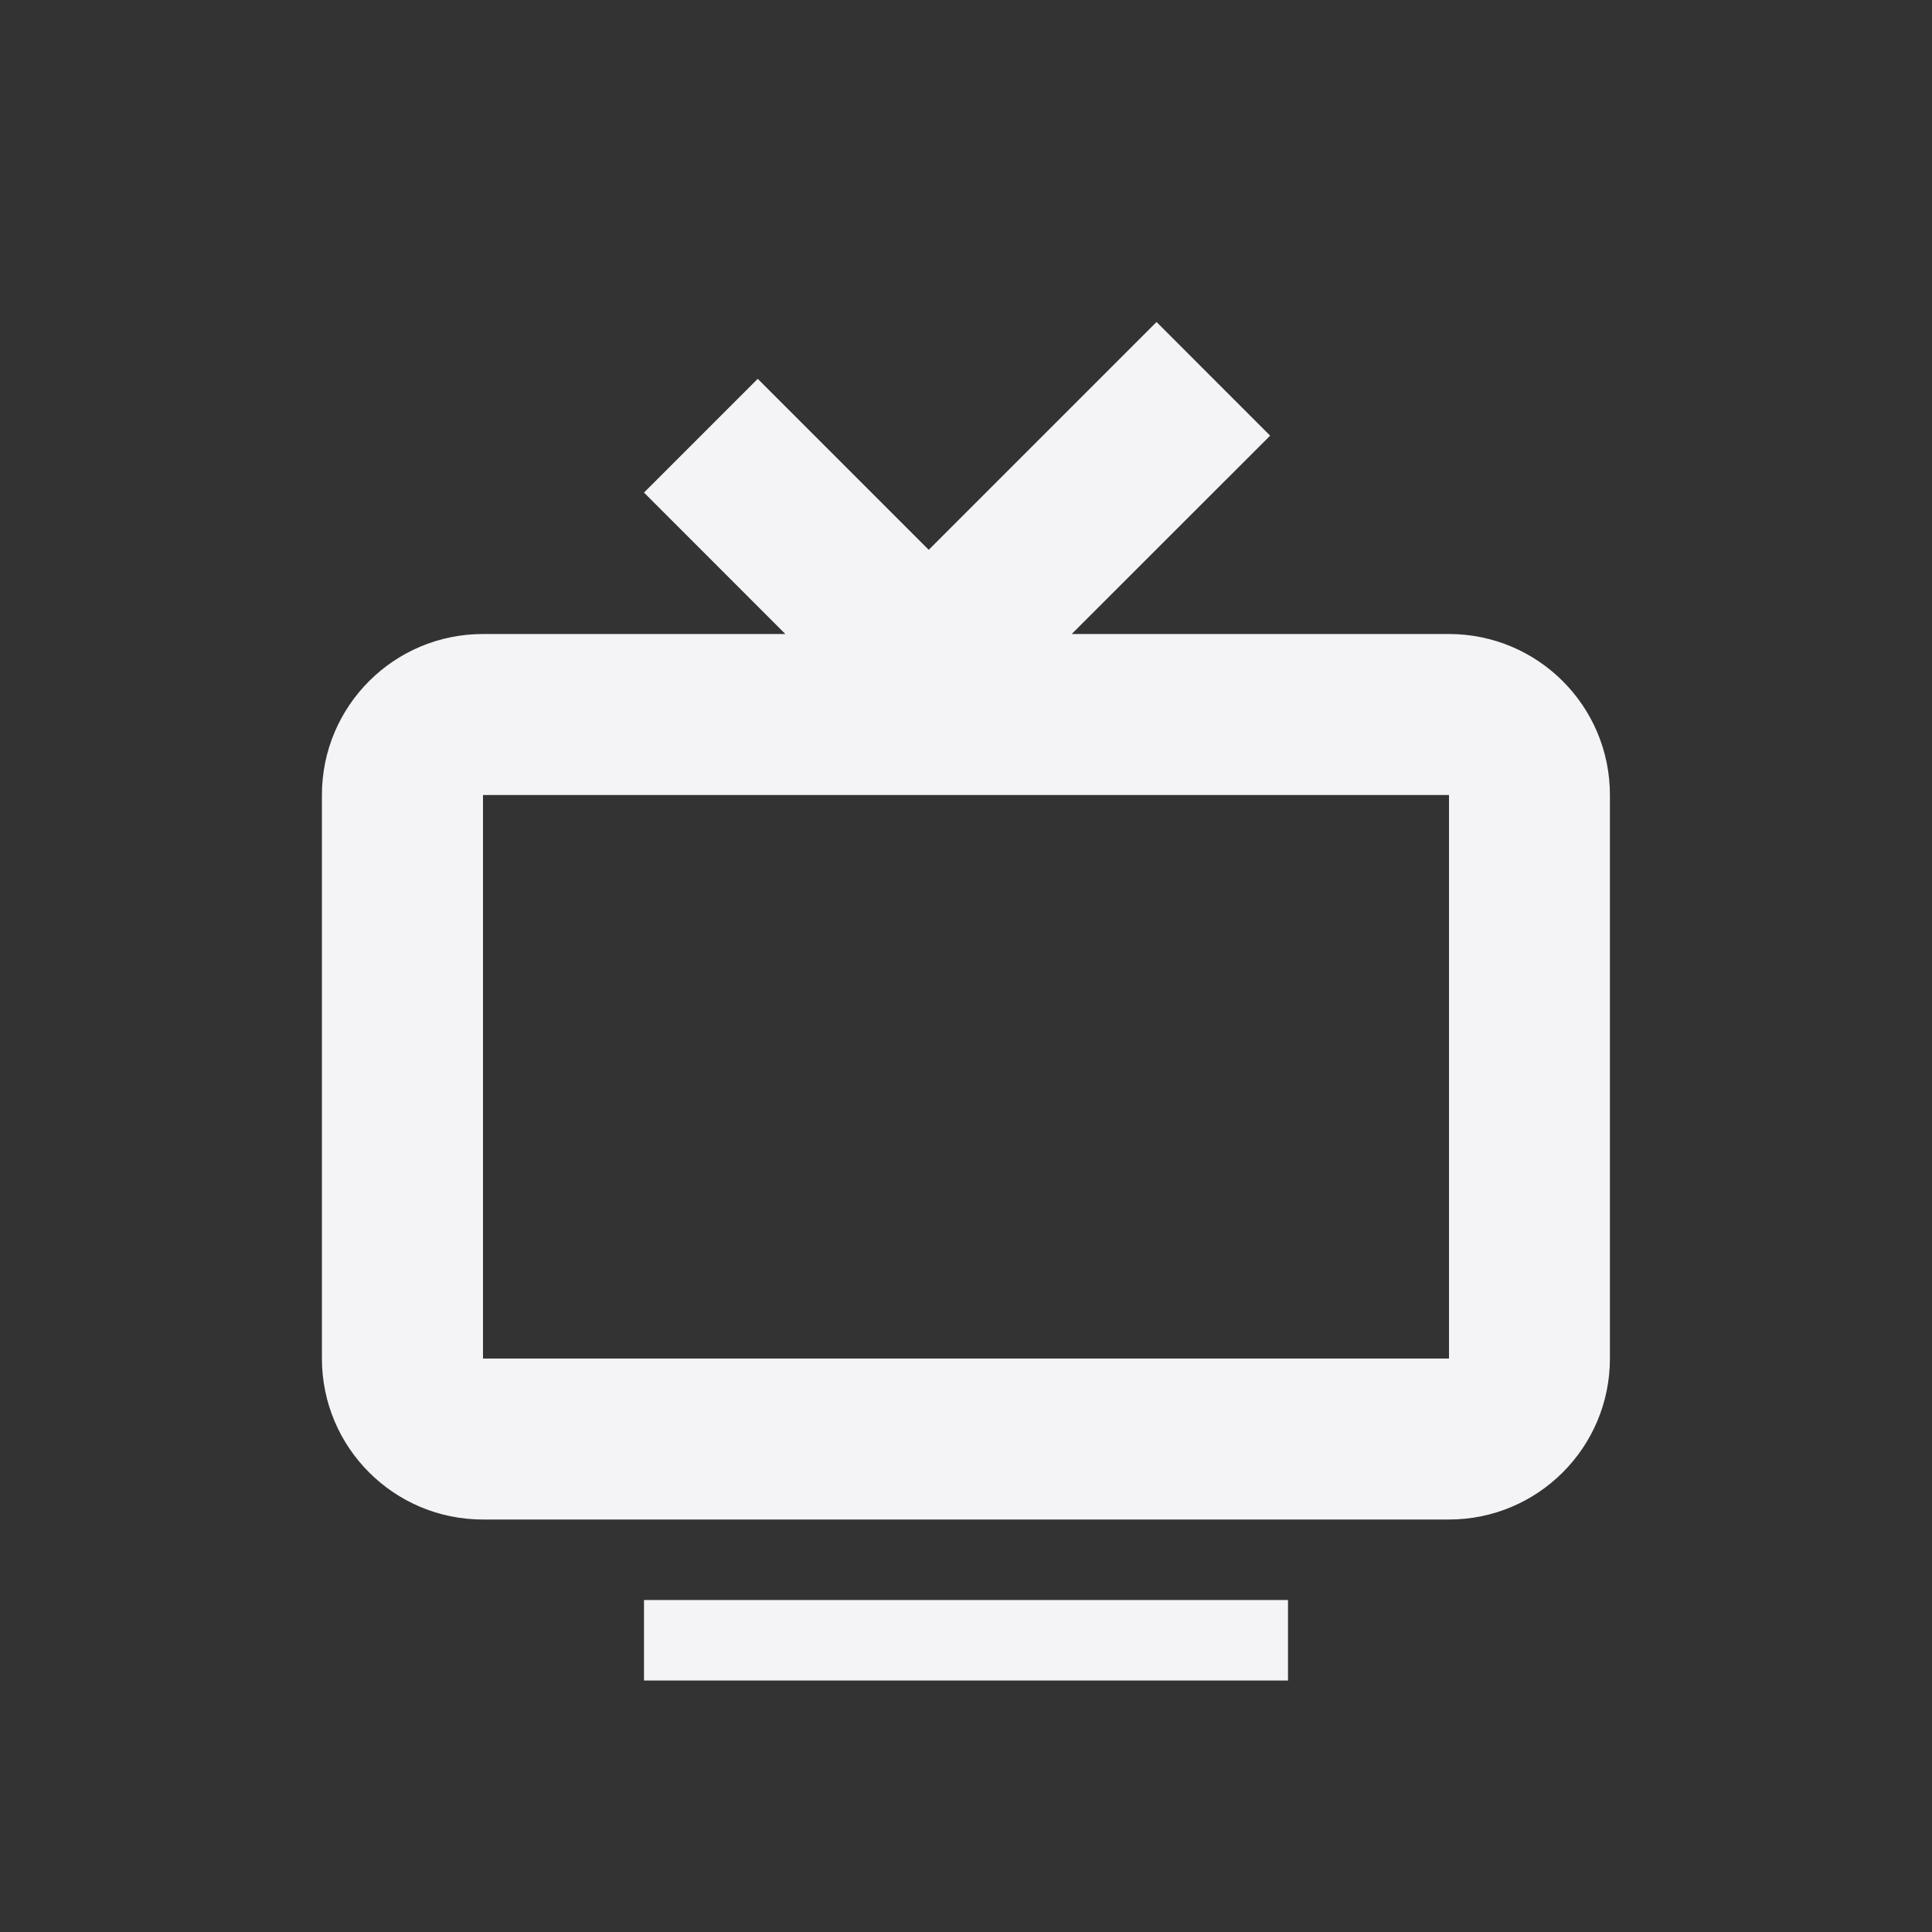 <svg fill="none" height="24" viewBox="0 0 24 24" width="24" xmlns="http://www.w3.org/2000/svg"><rect x="0" y="0" width="24" height="24" fill="#333333" stroke="none"/><g fill="#f4f4f7"><path clip-rule="evenodd" d="m8 6.119 1.413-1.413 2.124 2.124 2.83-2.83 1.411 1.412-2.465 2.464h4.686c1.105 0 2 .895 2 2v7c0 1.105-.895 2-2 2h-12c-1.105 0-2-.895-2-2v-7c0-1.105.895-2 2-2h3.757zm10 3.757h-12v7h12z" fill-rule="evenodd"/><path d="m8 19.876h8v1h-8z"/></g></svg>